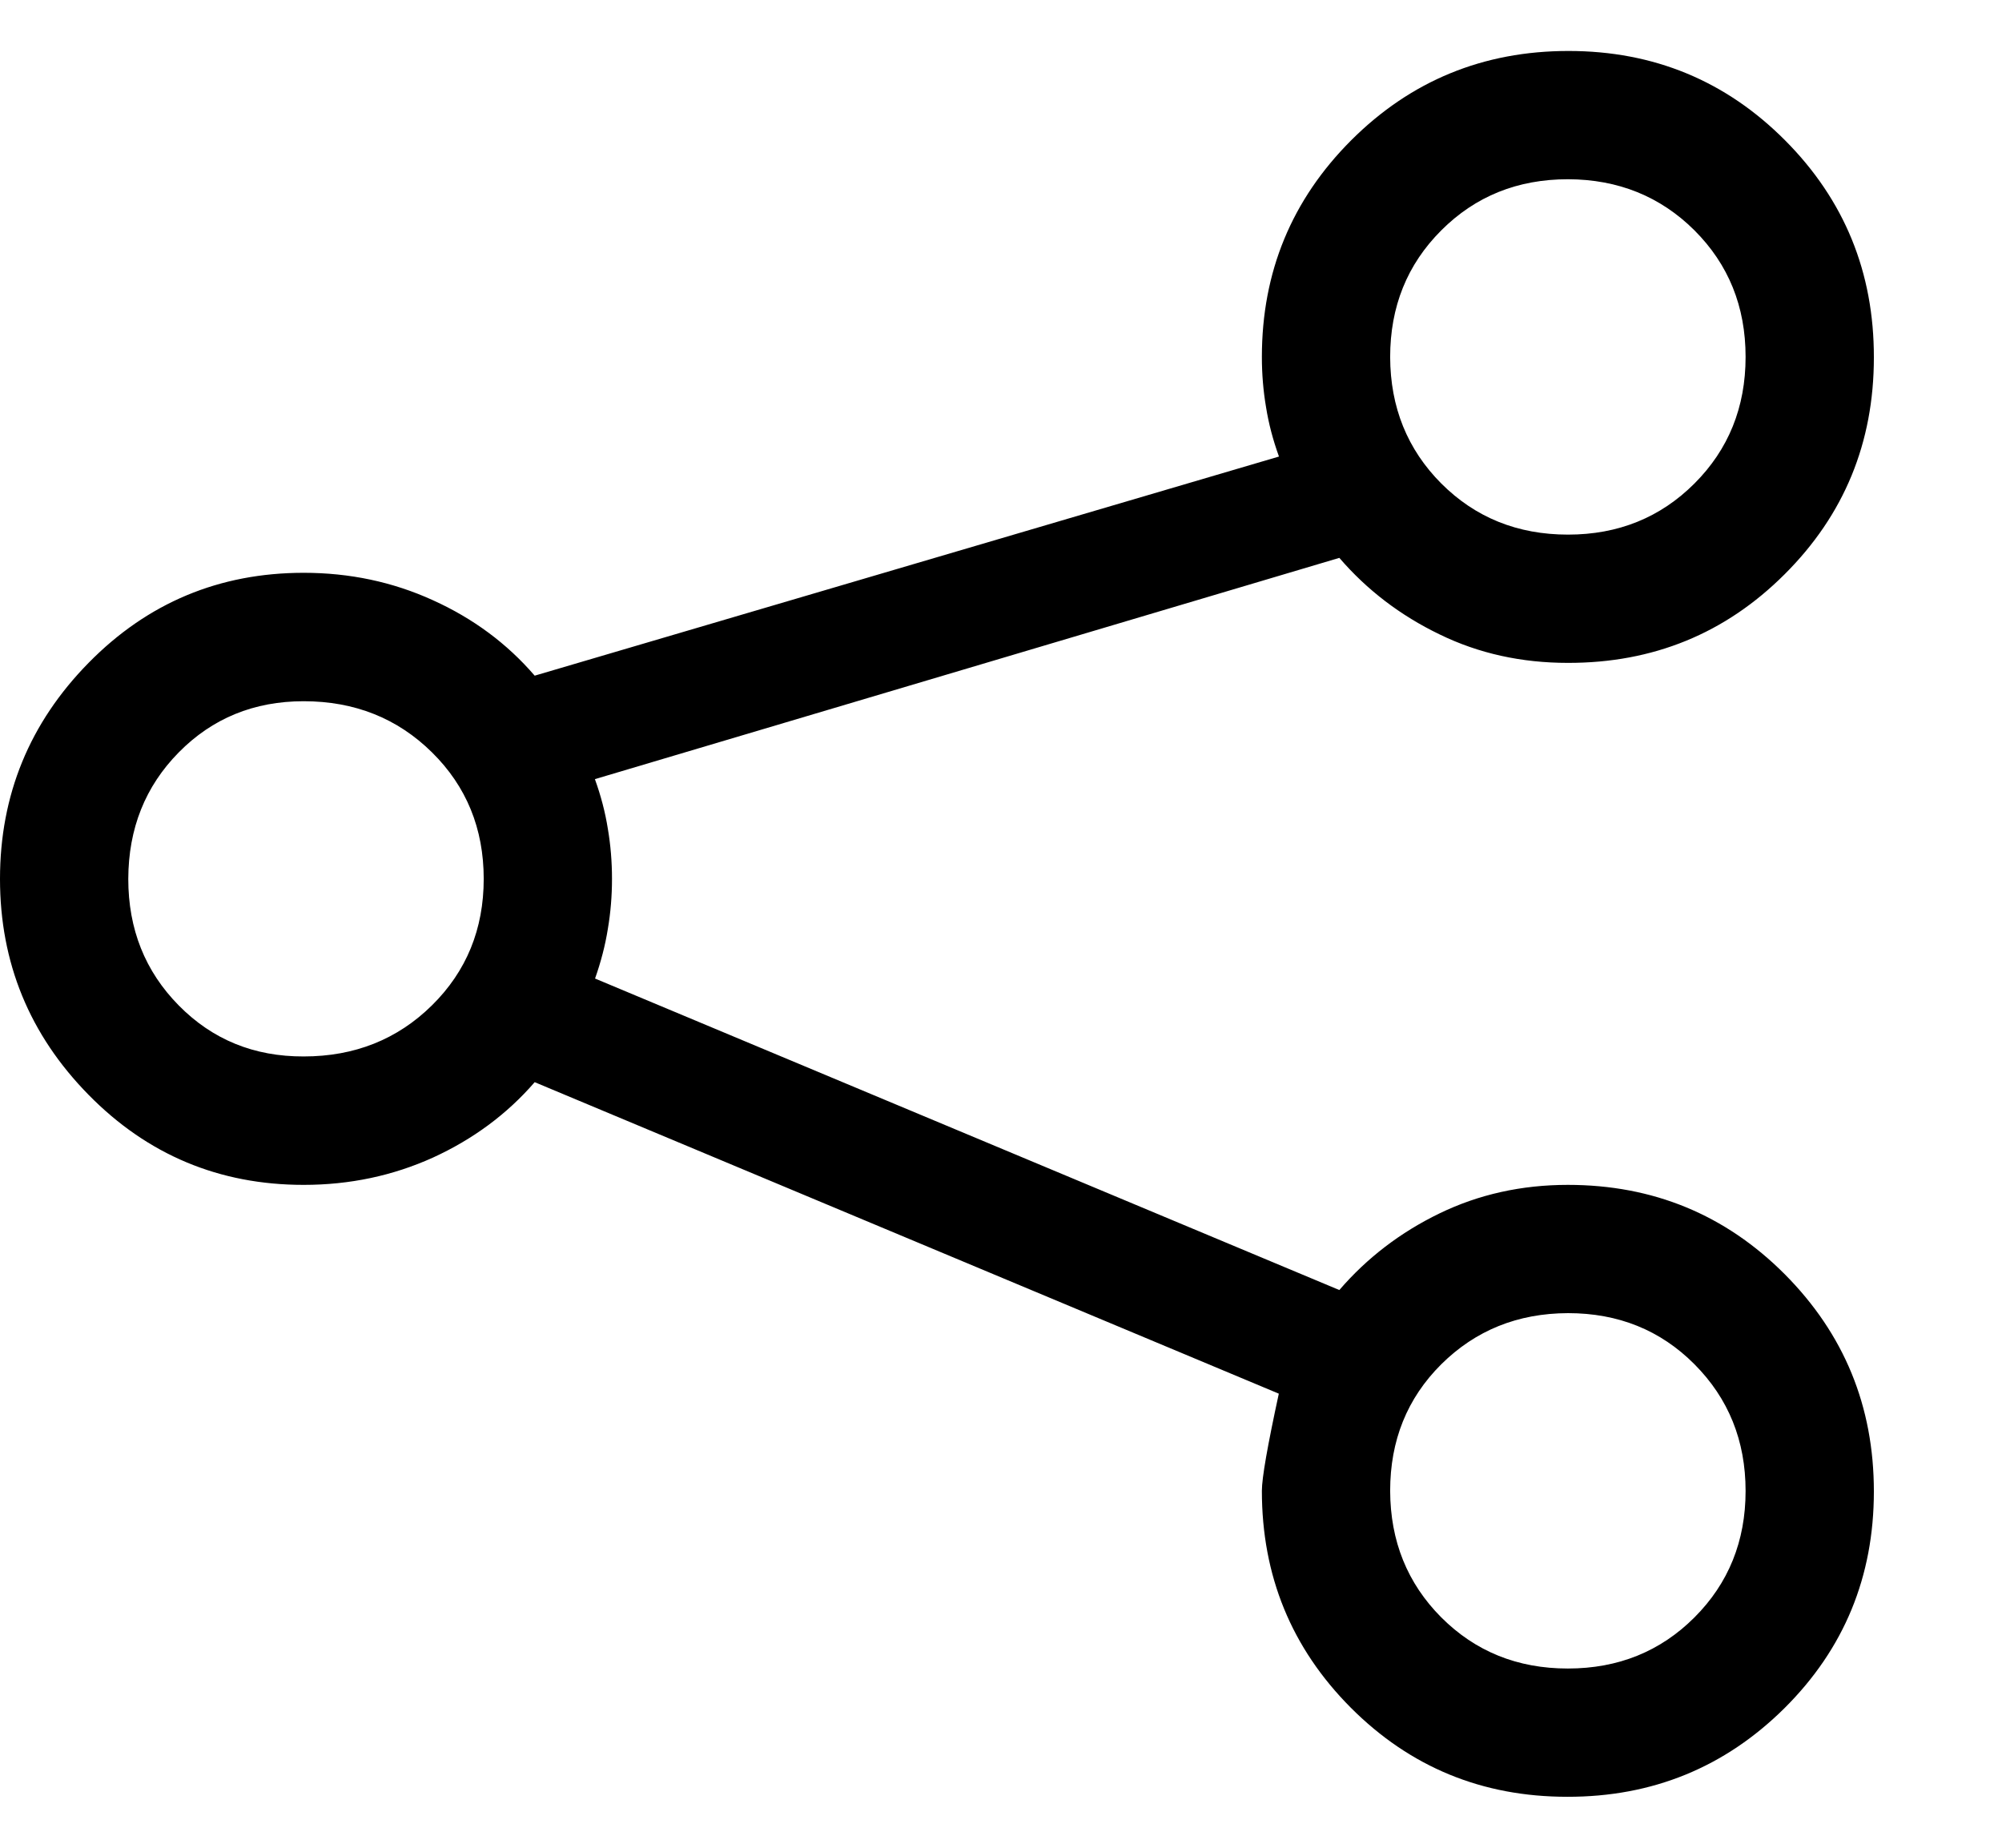 <svg width="13" height="12" viewBox="0 0 13 12" fill="none" xmlns="http://www.w3.org/2000/svg">
<path d="M10.177 11.669C9.624 11.669 9.156 11.476 8.771 11.09C8.386 10.703 8.194 10.234 8.194 9.682C8.194 9.598 8.231 9.388 8.304 9.051L3.472 7.028C3.292 7.236 3.071 7.399 2.811 7.518C2.55 7.636 2.271 7.695 1.972 7.695C1.424 7.695 0.958 7.5 0.575 7.11C0.192 6.72 0 6.253 0 5.708C0 5.163 0.192 4.695 0.575 4.305C0.958 3.915 1.424 3.72 1.972 3.72C2.27 3.72 2.55 3.779 2.811 3.898C3.072 4.016 3.292 4.179 3.472 4.388L8.305 2.965C8.266 2.857 8.238 2.751 8.221 2.644C8.203 2.538 8.194 2.429 8.194 2.318C8.194 1.766 8.388 1.297 8.775 0.91C9.162 0.524 9.632 0.331 10.185 0.331C10.738 0.331 11.207 0.525 11.592 0.912C11.977 1.299 12.169 1.769 12.168 2.322C12.168 2.875 11.975 3.344 11.589 3.729C11.204 4.114 10.734 4.306 10.181 4.305C9.88 4.305 9.602 4.244 9.348 4.12C9.093 3.997 8.876 3.831 8.697 3.623L3.863 5.06C3.902 5.168 3.93 5.275 3.947 5.382C3.965 5.488 3.974 5.596 3.974 5.708C3.974 5.819 3.965 5.927 3.947 6.033C3.93 6.14 3.902 6.247 3.864 6.355L8.697 8.378C8.877 8.169 9.094 8.003 9.348 7.88C9.602 7.757 9.88 7.695 10.181 7.695C10.733 7.695 11.203 7.888 11.589 8.275C11.975 8.663 12.168 9.133 12.168 9.686C12.168 10.239 11.975 10.708 11.588 11.093C11.2 11.478 10.729 11.67 10.177 11.669ZM10.181 10.836C10.508 10.836 10.782 10.725 11.003 10.504C11.224 10.283 11.335 10.009 11.335 9.683C11.335 9.356 11.224 9.082 11.003 8.86C10.782 8.638 10.508 8.528 10.182 8.528C9.855 8.529 9.581 8.64 9.359 8.86C9.137 9.081 9.027 9.355 9.027 9.682C9.028 10.009 9.139 10.283 9.359 10.504C9.58 10.725 9.853 10.836 10.181 10.836ZM1.972 6.861C2.303 6.861 2.581 6.75 2.805 6.529C3.029 6.308 3.141 6.034 3.141 5.708C3.141 5.381 3.029 5.107 2.805 4.886C2.581 4.665 2.303 4.554 1.972 4.554C1.649 4.554 1.379 4.665 1.161 4.886C0.943 5.107 0.834 5.381 0.833 5.708C0.833 6.034 0.942 6.308 1.161 6.53C1.38 6.752 1.65 6.862 1.972 6.861ZM10.182 3.472C10.508 3.472 10.782 3.361 11.003 3.14C11.224 2.919 11.335 2.645 11.335 2.318C11.335 1.99 11.224 1.717 11.003 1.496C10.782 1.276 10.508 1.165 10.182 1.164C9.855 1.164 9.581 1.274 9.359 1.496C9.137 1.718 9.027 1.992 9.027 2.319C9.028 2.645 9.139 2.919 9.359 3.14C9.58 3.361 9.854 3.472 10.182 3.472Z" fill="black"/>
</svg>
